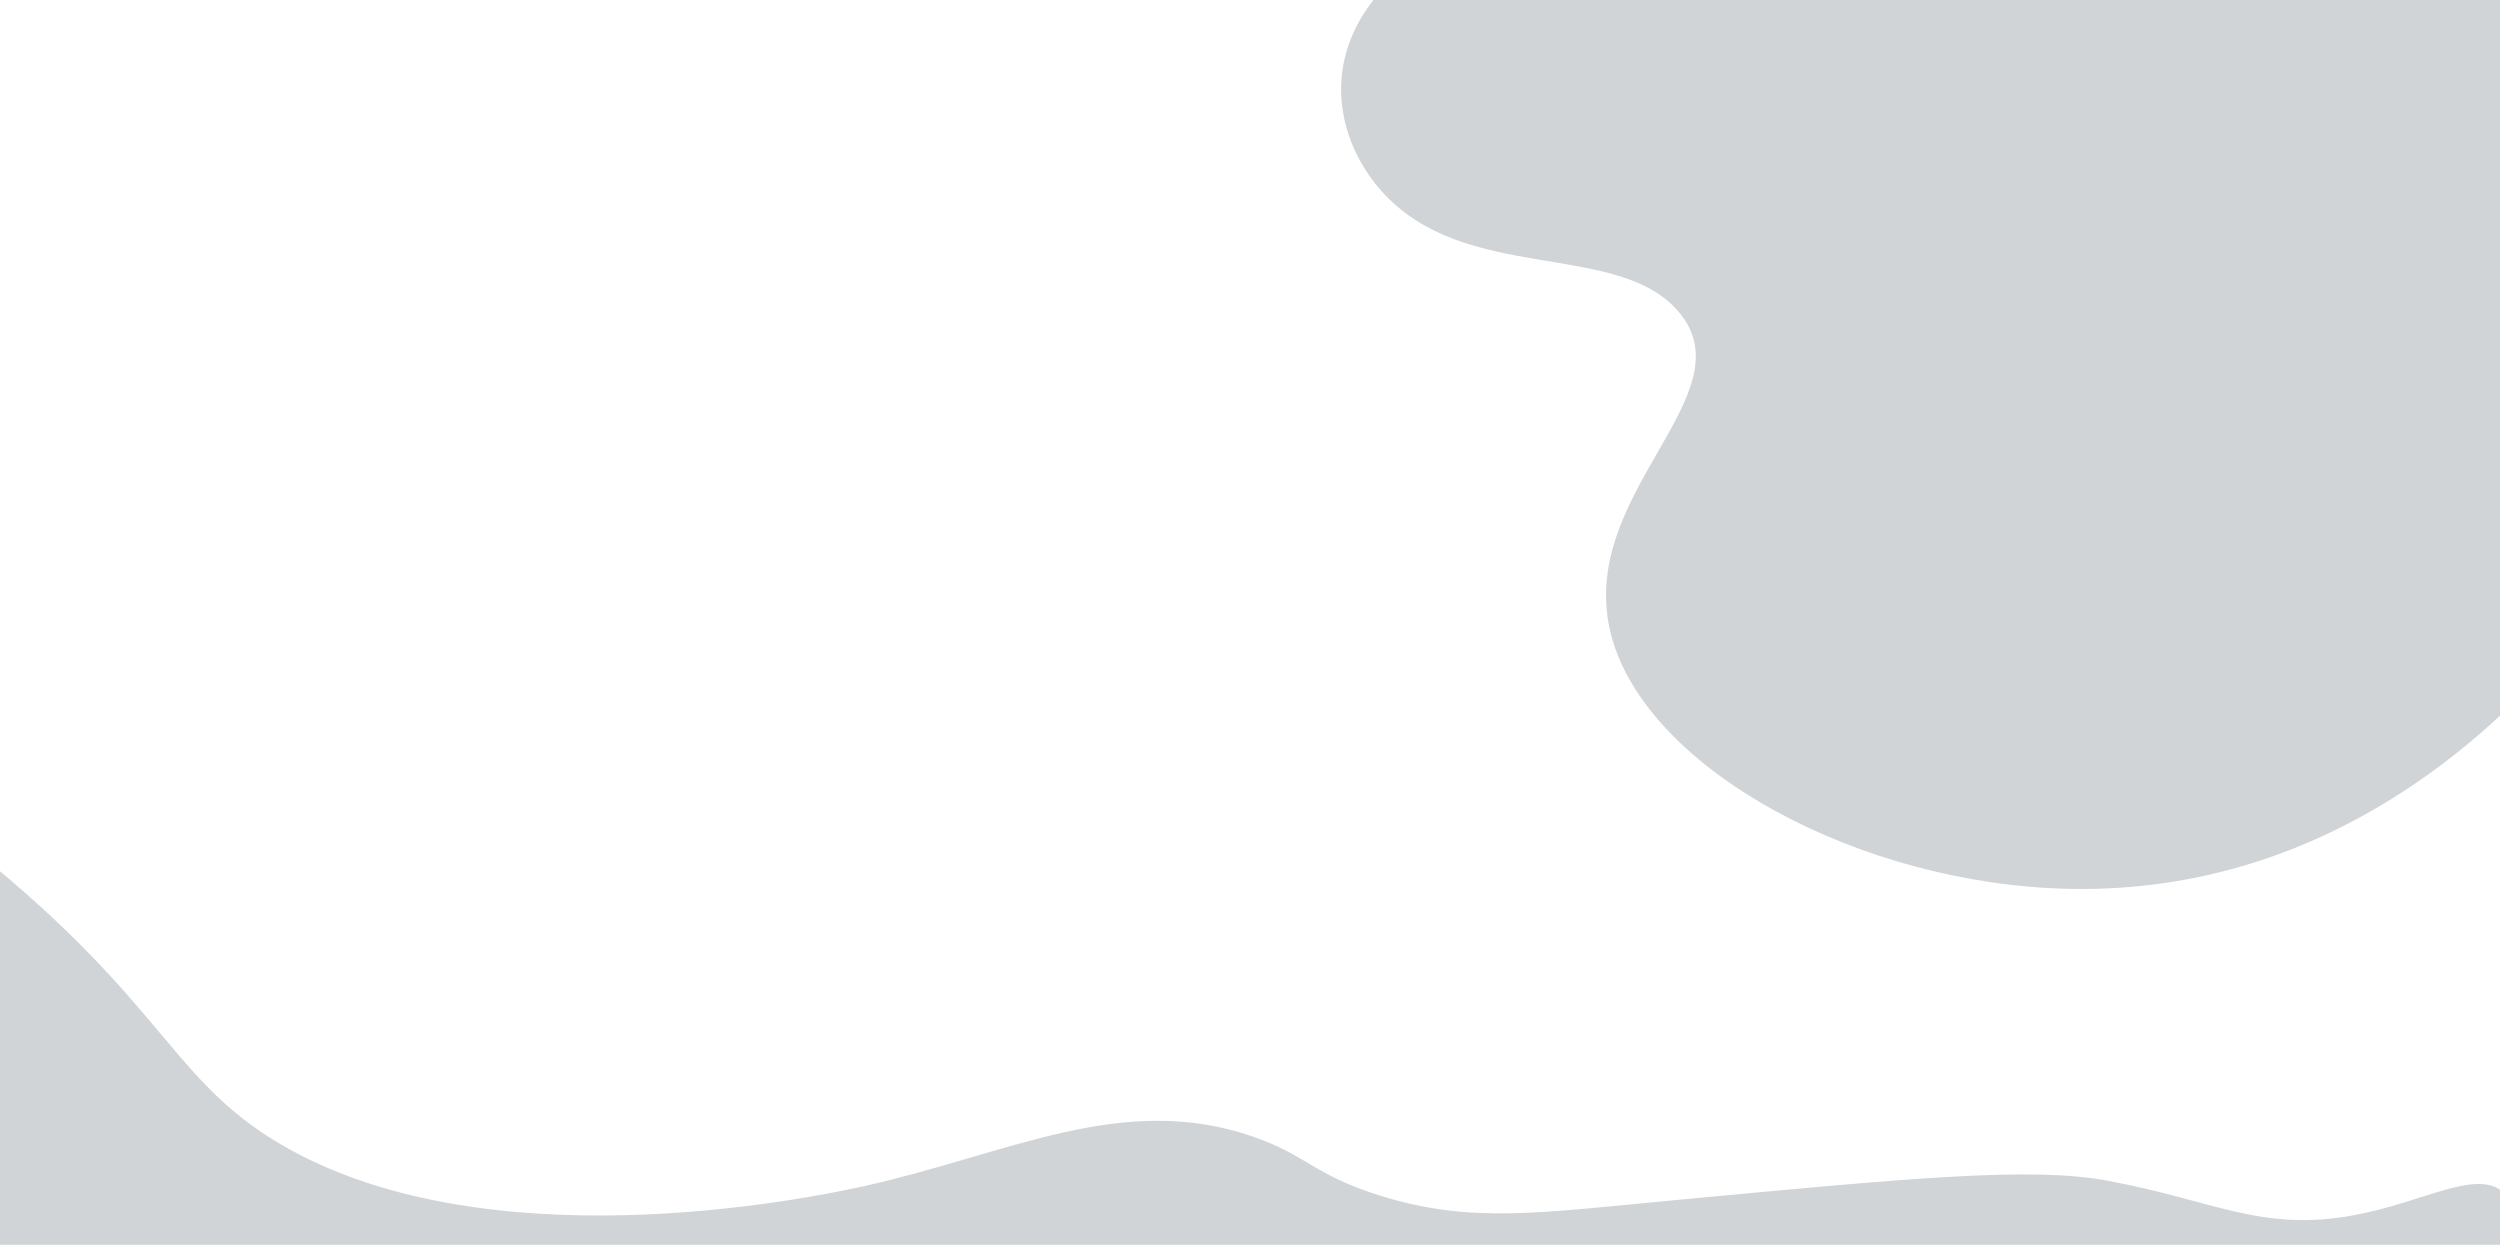 <svg id="Layer_1" data-name="Layer 1" xmlns="http://www.w3.org/2000/svg" xmlns:xlink="http://www.w3.org/1999/xlink" viewBox="0 0 1920 956"><defs><style>.cls-1{fill:none;}.cls-2{clip-path:url(#clip-path);}.cls-3{fill:#d0d4d6;}</style><clipPath id="clip-path"><rect class="cls-1" width="1920" height="956"/></clipPath></defs><title>Artboard 1</title><g class="cls-2"><path class="cls-3" d="M1945.72-76.37c-211.11-159.51-594.79-158.86-833.83,30.62-14.4,7.48-59.09,32.7-75.69,78.87-15,41.58-1.33,84.07,24.42,113.21,63.94,72.38,181,37.83,228.29,92.79,55.52,64.47-80.62,140.92-51.27,249.6,27.68,102.54,191.1,191,352.81,193.94,203.1,3.66,327.86-129,366.25-169.81C2093.37,367.54,2171.48,94.22,1945.72-76.37Z"/><path class="cls-3" d="M1936.93,938.38c-.61,9.19-5,18.25-6.58,21.45-49.77,102.26-1828.92,302.64-2099.43,4A172.37,172.37,0,0,1-190.75,934"/><path class="cls-3" d="M-195.75,938.63c-52.77-140.56-19.91-340.79,48-357.51,19.05-4.7,40.44,5.17,95.86,46.87,177.78,133.76,177,197.25,266.51,250.27C370.91,970.87,616.55,921.39,663.38,911c111.28-24.72,198.77-72.85,299.16-38,41.09,14.25,46.13,29.14,96.92,45.1,70.09,22,123.11,13.35,227.53,3.54,181.76-17.09,272.64-25.63,330.77-15,81.79,14.91,118.93,40.06,190.66,26.53,51.71-9.75,90.38-33.75,111.66-19.45,10,6.69,12.39,19.27,11.85,31.7"/></g></svg>